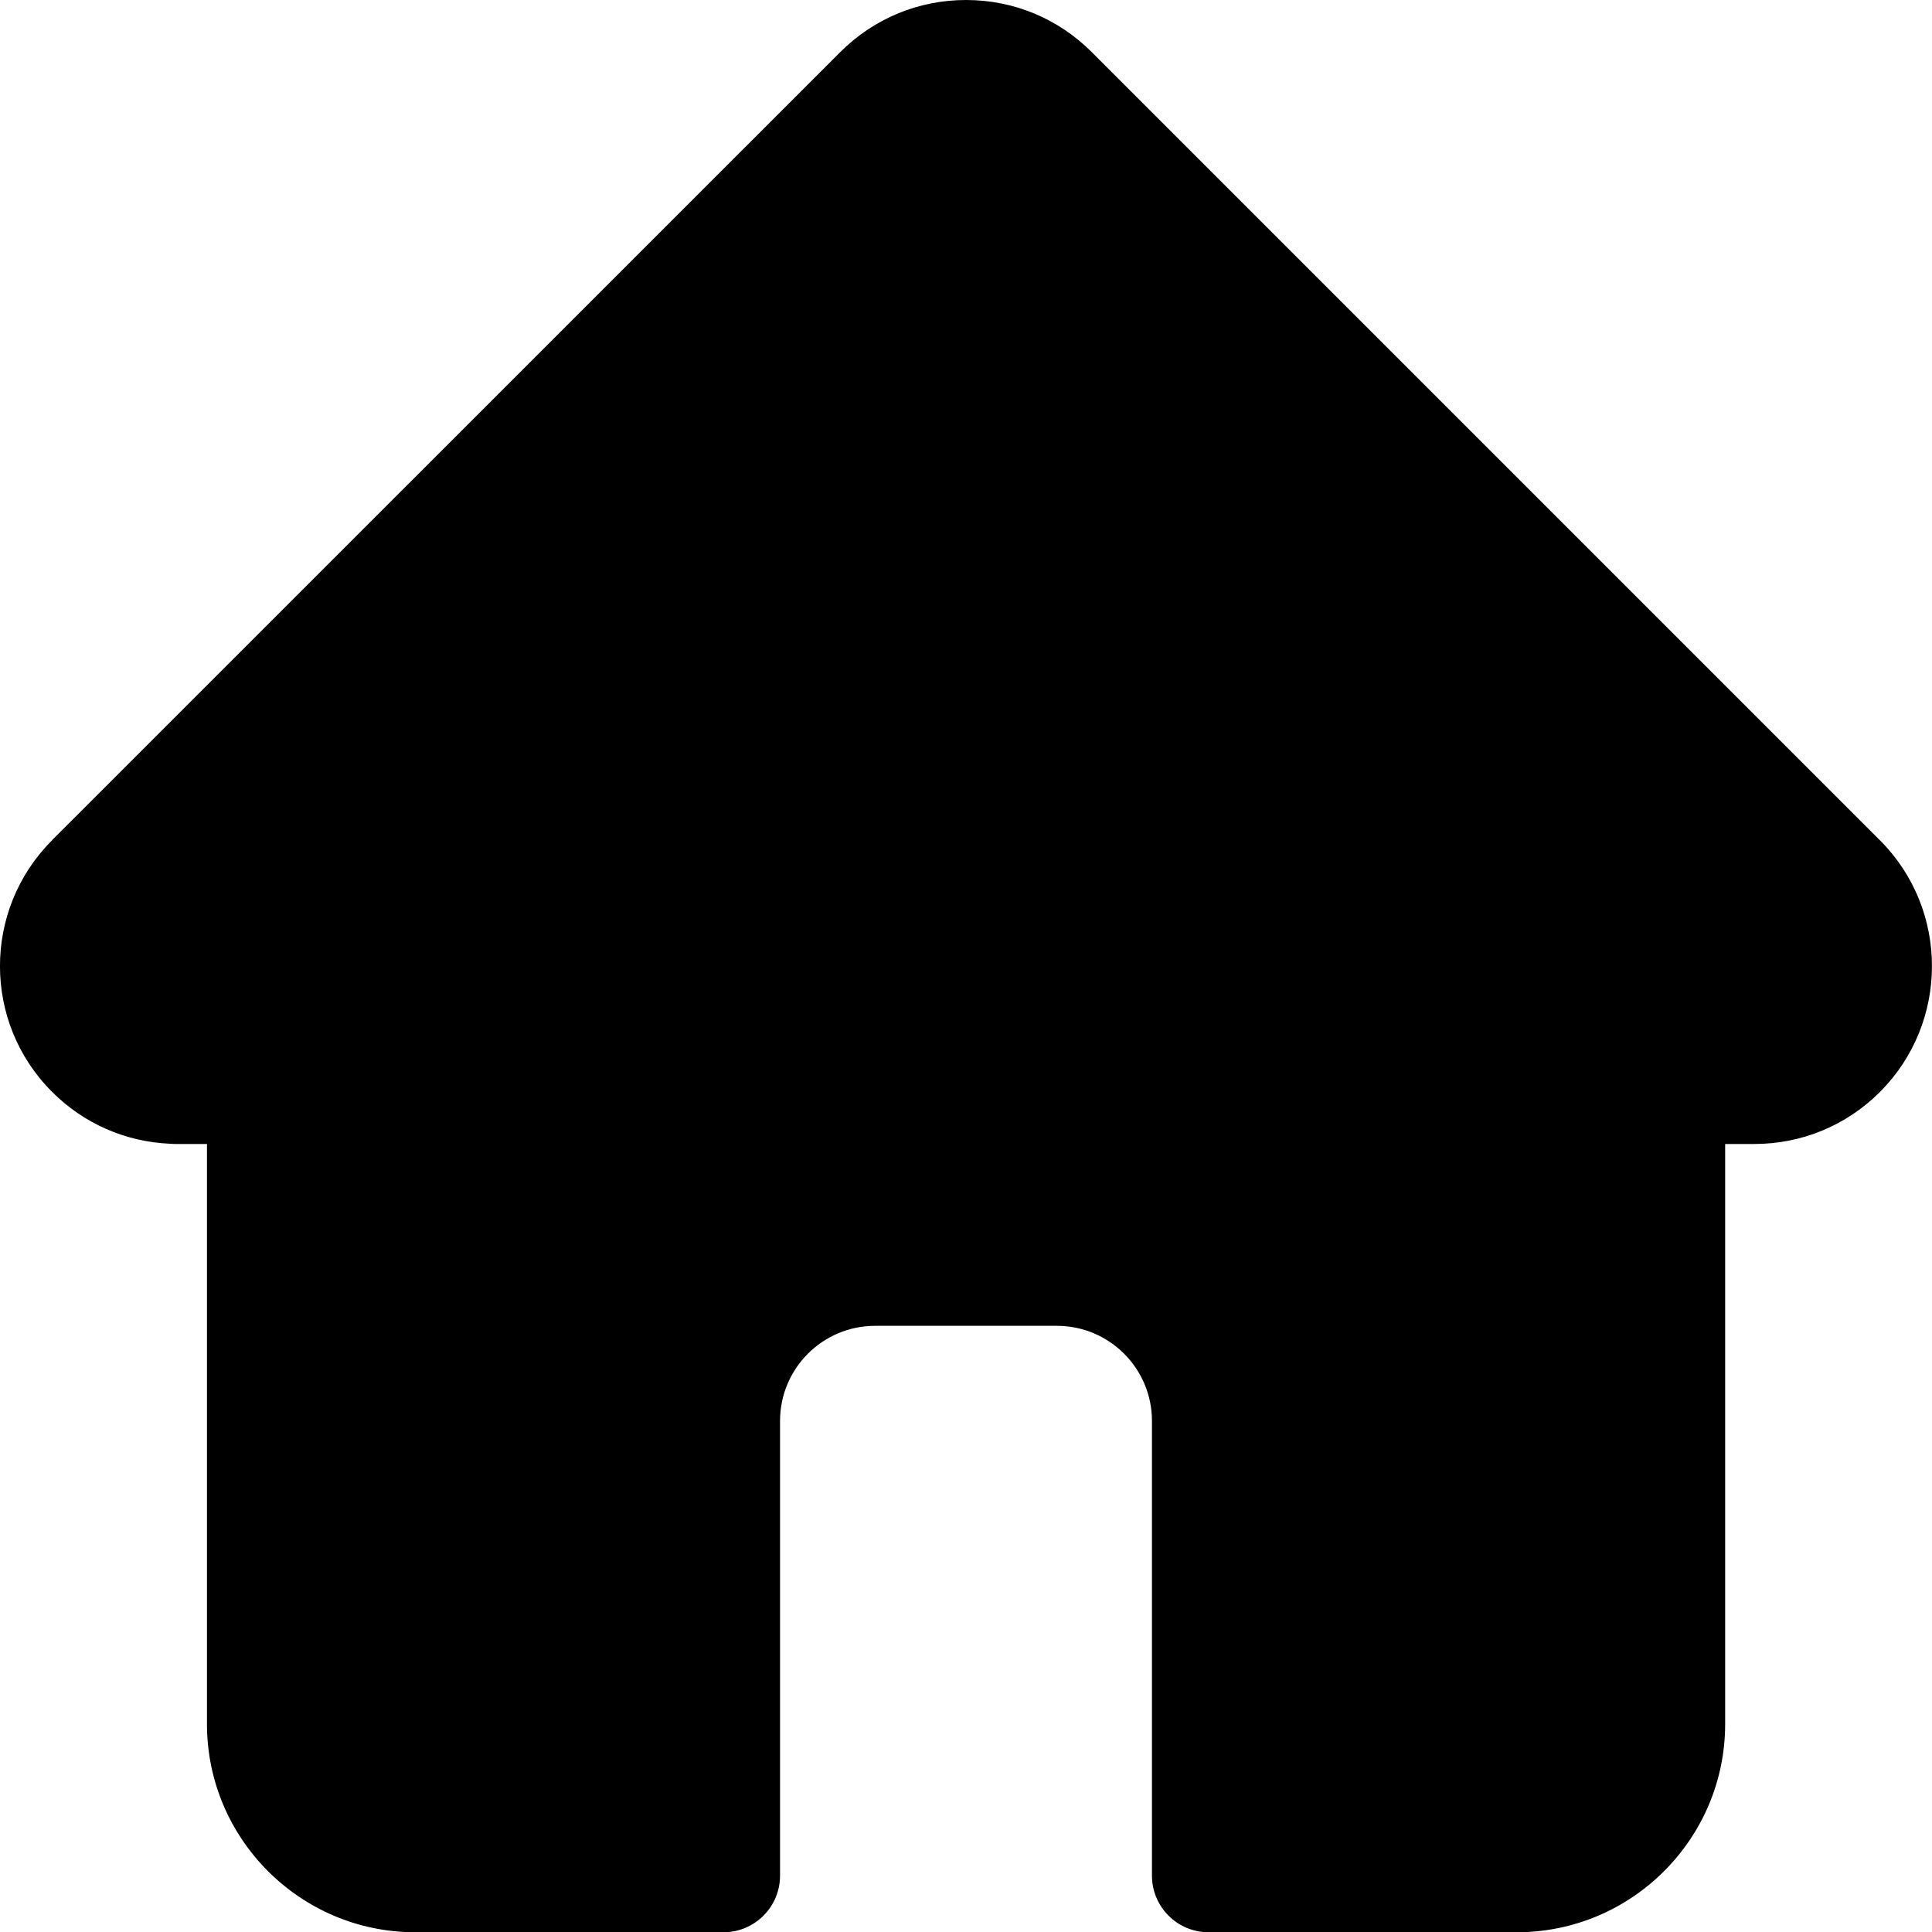 <svg width="16" height="16" viewBox="0 0 16 16" fill="none" xmlns="http://www.w3.org/2000/svg">
<path d="M15.57 6.96C15.57 6.96 15.569 6.959 15.569 6.959L9.042 0.432C8.763 0.153 8.394 0 8 0C7.607 0 7.237 0.153 6.958 0.432L0.434 6.955C0.432 6.958 0.43 6.96 0.428 6.962C-0.144 7.537 -0.143 8.469 0.431 9.042C0.692 9.304 1.038 9.456 1.408 9.472C1.423 9.473 1.438 9.474 1.454 9.474H1.714V14.278C1.714 15.228 2.487 16.002 3.438 16.002H5.992C6.25 16.002 6.46 15.792 6.46 15.533V11.767C6.46 11.333 6.813 10.98 7.247 10.98H8.753C9.187 10.98 9.54 11.333 9.54 11.767V15.533C9.54 15.792 9.75 16.002 10.009 16.002H12.562C13.513 16.002 14.287 15.228 14.287 14.278V9.474H14.528C14.921 9.474 15.291 9.321 15.569 9.043C16.143 8.468 16.143 7.534 15.57 6.96Z" fill="black"/>
</svg>

